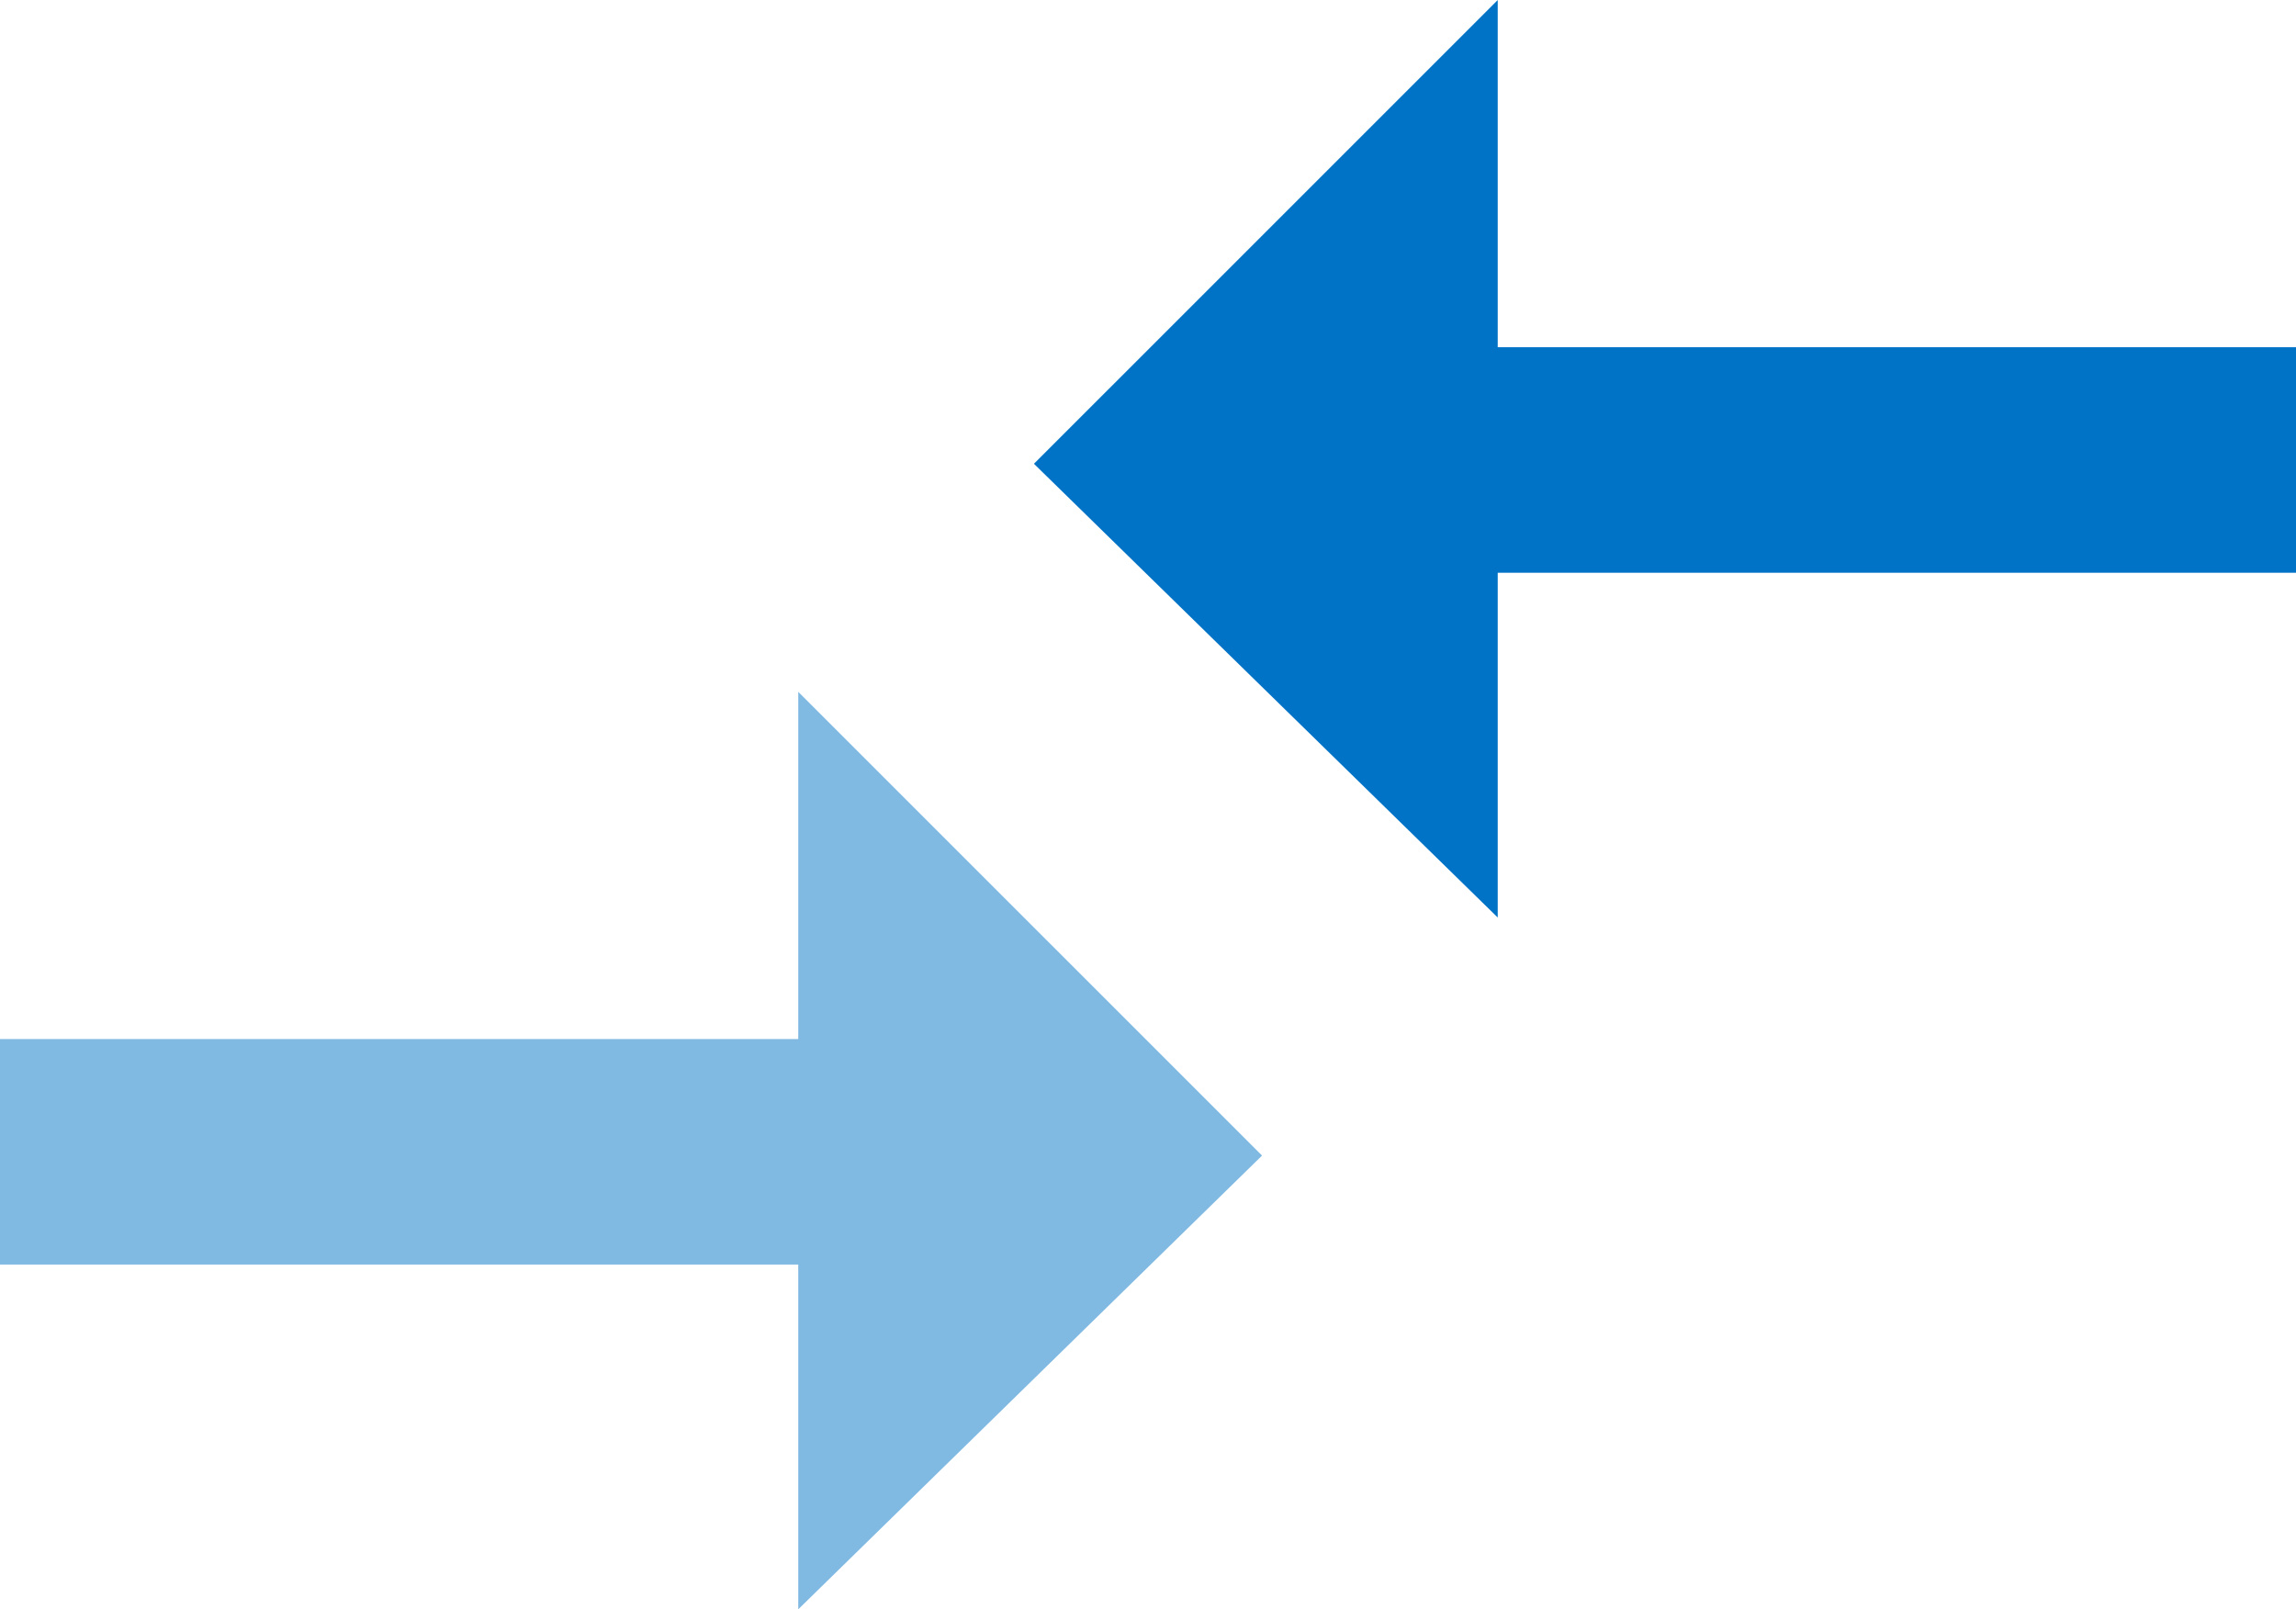 <svg xmlns="http://www.w3.org/2000/svg" width="84.333" height="59.108" viewBox="0 0 84.333 59.108">
  <g id="Group_75" data-name="Group 75" transform="translate(-165.167 -418.279)">
    <g id="Group_74" data-name="Group 74">
      <path id="Path_55" data-name="Path 55" d="M415.333,244.034,432.368,227v12.753h29.321v8.284H432.368V260.7Z" transform="translate(-212.189 191.28)" fill="#0173c6"/>
      <path id="Path_56" data-name="Path 56" d="M461.689,244.034,444.654,227v12.753H415.333v8.284h29.321V260.7Z" transform="translate(-250.167 216.691)" fill="#80b9e2"/>
    </g>
  </g>
</svg>

